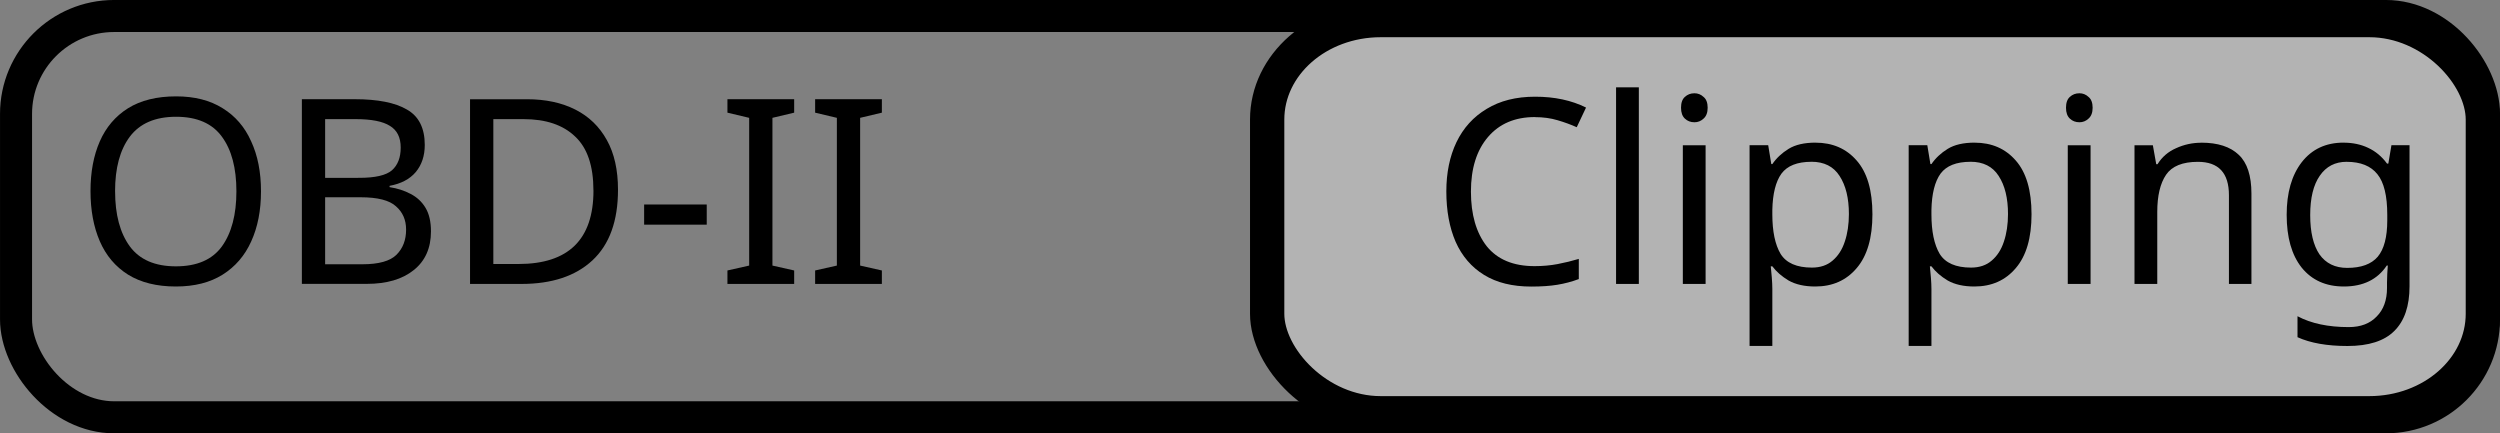<?xml version="1.0" encoding="UTF-8" standalone="no"?>
<!-- Created with Inkscape (http://www.inkscape.org/) -->

<svg
   width="75mm"
   height="13mm"
   viewBox="0 0 75 13"
   version="1.1"
   id="svg5"
   sodipodi:docname="unlock_attack_button.svg"
   inkscape:export-filename="obd2_selected.svg"
   inkscape:export-xdpi="96"
   inkscape:export-ydpi="96"
   inkscape:version="1.2.2 (b0a8486541, 2022-12-01)"
   xmlns:inkscape="http://www.inkscape.org/namespaces/inkscape"
   xmlns:sodipodi="http://sodipodi.sourceforge.net/DTD/sodipodi-0.dtd"
   xmlns="http://www.w3.org/2000/svg"
   xmlns:svg="http://www.w3.org/2000/svg">
  <rect x="0" y="0" width="75" height="13" fill="#808080" stroke="none"/>
  <sodipodi:namedview
     id="namedview7"
     pagecolor="#ffffff"
     bordercolor="#666666"
     borderopacity="1.0"
     inkscape:showpageshadow="2"
     inkscape:pageopacity="0.0"
     inkscape:pagecheckerboard="0"
     inkscape:deskcolor="#d1d1d1"
     inkscape:document-units="mm"
     showgrid="false"
     inkscape:zoom="2.2591939"
     inkscape:cx="23.681013"
     inkscape:cy="68.387225"
     inkscape:window-width="1898"
     inkscape:window-height="1008"
     inkscape:window-x="0"
     inkscape:window-y="0"
     inkscape:window-maximized="1"
     inkscape:current-layer="layer1" />
  <defs
     id="defs2" />
  <g
     inkscape:label="Layer 1"
     inkscape:groupmode="layer"
     id="layer1"
     transform="translate(-23.773,-24.421)">
    <rect
       style="fill:none;fill-opacity:0.402;stroke:#000000;stroke-width:0.961;stroke-linecap:round"
       id="rect12654"
       width="74.039"
       height="12.039"
       x="24.254"
       y="24.901"
       rx="2.944"
       ry="2.939" />
    <rect
       style="fill:#ffffff;fill-opacity:0.402;stroke:#000000;stroke-width:1.029;stroke-linecap:round"
       id="rect587"
       width="36.471"
       height="11.796"
       x="61.788"
       y="25.023"
       rx="3.405"
       ry="2.985" />
    <g
       aria-label="OBD-II        Clipping"
       id="text12810"
       style="font-size:7.761px;line-height:1.25;stroke-width:0.265"
       transform="translate(-0.825,-11.046)">
      <path
         d="m 32.428,41.206 q 0,0.861 -0.295,1.506 -0.287,0.636 -0.854,0.993 -0.567,0.357 -1.405,0.357 -0.861,0 -1.436,-0.357 -0.567,-0.357 -0.846,-1.001 -0.279,-0.644 -0.279,-1.506 0,-0.854 0.279,-1.49 0.279,-0.636 0.846,-0.993 0.574,-0.357 1.444,-0.357 0.83,0 1.397,0.357 0.567,0.349 0.854,0.993 0.295,0.636 0.295,1.498 z m -4.377,0 q 0,1.048 0.442,1.653 0.442,0.598 1.381,0.598 0.947,0 1.381,-0.598 0.435,-0.605 0.435,-1.653 0,-1.048 -0.435,-1.638 -0.435,-0.598 -1.374,-0.598 -0.939,0 -1.389,0.598 -0.442,0.59 -0.442,1.638 z"
         id="path12812" />
      <path
         d="m 35.237,38.443 q 1.04,0 1.568,0.31 0.536,0.303 0.536,1.063 0,0.489 -0.272,0.815 -0.272,0.318 -0.784,0.411 v 0.039 q 0.349,0.054 0.629,0.202 0.287,0.147 0.45,0.419 0.163,0.272 0.163,0.706 0,0.753 -0.52,1.164 -0.512,0.411 -1.405,0.411 h -1.948 v -5.541 z m 0.14,2.359 q 0.714,0 0.978,-0.225 0.264,-0.233 0.264,-0.683 0,-0.458 -0.326,-0.652 Q 35.975,39.041 35.268,39.041 H 34.352 v 1.762 z M 34.352,41.385 v 2.01 h 1.118 q 0.737,0 1.024,-0.287 0.287,-0.287 0.287,-0.753 0,-0.435 -0.303,-0.698 Q 36.184,41.385 35.416,41.385 Z"
         id="path12814" />
      <path
         d="m 43.138,41.16 q 0,1.405 -0.768,2.119 -0.761,0.706 -2.127,0.706 h -1.544 v -5.541 h 1.707 q 0.838,0 1.451,0.31 0.613,0.31 0.947,0.916 0.334,0.598 0.334,1.49 z m -0.737,0.023 q 0,-1.11 -0.551,-1.622 -0.543,-0.52 -1.544,-0.52 h -0.908 v 4.346 h 0.753 q 2.251,0 2.251,-2.204 z"
         id="path12816" />
      <path
         d="m 43.922,42.207 v -0.605 h 1.878 v 0.605 z"
         id="path12818" />
      <path
         d="m 48.423,43.985 h -2.002 v -0.404 l 0.652,-0.147 v -4.432 l -0.652,-0.155 v -0.404 h 2.002 v 0.404 l -0.652,0.155 v 4.432 l 0.652,0.147 z"
         id="path12820" />
      <path
         d="m 51.054,43.985 h -2.002 v -0.404 l 0.652,-0.147 v -4.432 l -0.652,-0.155 v -0.404 h 2.002 v 0.404 l -0.652,0.155 v 4.432 l 0.652,0.147 z"
         id="path12822" />
      <path
         d="m 70.643,38.979 q -0.893,0 -1.405,0.598 -0.512,0.598 -0.512,1.638 0,1.032 0.473,1.638 0.481,0.598 1.436,0.598 0.365,0 0.691,-0.062 0.326,-0.062 0.636,-0.155 v 0.605 q -0.31,0.116 -0.644,0.171 -0.326,0.054 -0.784,0.054 -0.846,0 -1.413,-0.349 -0.567,-0.349 -0.854,-0.993 -0.279,-0.644 -0.279,-1.513 0,-0.838 0.303,-1.475 0.31,-0.644 0.908,-1.001 0.598,-0.365 1.451,-0.365 0.877,0 1.529,0.326 l -0.279,0.59 q -0.256,-0.116 -0.574,-0.21 -0.31,-0.093 -0.683,-0.093 z"
         id="path12824" />
      <path
         d="m 73.763,43.985 h -0.683 v -5.898 h 0.683 z"
         id="path12826" />
      <path
         d="m 75.432,38.265 q 0.155,0 0.272,0.109 0.124,0.101 0.124,0.326 0,0.217 -0.124,0.326 -0.116,0.109 -0.272,0.109 -0.171,0 -0.287,-0.109 -0.116,-0.109 -0.116,-0.326 0,-0.225 0.116,-0.326 0.116,-0.109 0.287,-0.109 z m 0.334,1.56 v 4.16 h -0.683 v -4.16 z"
         id="path12828" />
      <path
         d="m 79.064,39.747 q 0.768,0 1.234,0.536 0.473,0.536 0.473,1.614 0,1.063 -0.473,1.614 -0.466,0.551 -1.242,0.551 -0.481,0 -0.799,-0.179 -0.31,-0.186 -0.489,-0.427 h -0.047 q 0.016,0.132 0.031,0.334 0.016,0.202 0.016,0.349 v 1.707 H 77.085 v -6.023 h 0.559 l 0.093,0.567 h 0.031 q 0.186,-0.272 0.489,-0.458 0.303,-0.186 0.807,-0.186 z m -0.124,0.574 q -0.636,0 -0.9,0.357 -0.256,0.357 -0.272,1.087 v 0.132 q 0,0.768 0.248,1.187 0.256,0.411 0.939,0.411 0.38,0 0.621,-0.21 0.248,-0.21 0.365,-0.567 0.124,-0.365 0.124,-0.83 0,-0.714 -0.279,-1.141 -0.272,-0.427 -0.846,-0.427 z"
         id="path12830" />
      <path
         d="m 83.837,39.747 q 0.768,0 1.234,0.536 0.473,0.536 0.473,1.614 0,1.063 -0.473,1.614 -0.466,0.551 -1.242,0.551 -0.481,0 -0.799,-0.179 -0.31,-0.186 -0.489,-0.427 h -0.047 q 0.016,0.132 0.031,0.334 0.016,0.202 0.016,0.349 v 1.707 h -0.683 v -6.023 h 0.559 l 0.093,0.567 h 0.031 q 0.186,-0.272 0.489,-0.458 0.303,-0.186 0.807,-0.186 z m -0.124,0.574 q -0.636,0 -0.9,0.357 -0.256,0.357 -0.272,1.087 v 0.132 q 0,0.768 0.248,1.187 0.256,0.411 0.939,0.411 0.38,0 0.621,-0.21 0.248,-0.21 0.365,-0.567 0.124,-0.365 0.124,-0.83 0,-0.714 -0.279,-1.141 -0.272,-0.427 -0.846,-0.427 z"
         id="path12832" />
      <path
         d="m 86.981,38.265 q 0.155,0 0.272,0.109 0.124,0.101 0.124,0.326 0,0.217 -0.124,0.326 -0.116,0.109 -0.272,0.109 -0.171,0 -0.287,-0.109 -0.116,-0.109 -0.116,-0.326 0,-0.225 0.116,-0.326 0.116,-0.109 0.287,-0.109 z m 0.334,1.56 v 4.16 H 86.631 v -4.16 z"
         id="path12834" />
      <path
         d="m 90.636,39.747 q 0.745,0 1.125,0.365 0.38,0.357 0.38,1.164 v 2.709 h -0.675 v -2.662 q 0,-1.001 -0.931,-1.001 -0.691,0 -0.955,0.388 -0.264,0.388 -0.264,1.118 v 2.158 h -0.683 v -4.16 h 0.551 l 0.101,0.567 h 0.039 q 0.202,-0.326 0.559,-0.481 0.357,-0.163 0.753,-0.163 z"
         id="path12836" />
      <path
         d="m 94.905,39.747 q 0.411,0 0.737,0.155 0.334,0.155 0.567,0.473 h 0.039 l 0.093,-0.551 h 0.543 v 4.23 q 0,0.893 -0.458,1.343 -0.45,0.45 -1.405,0.45 -0.916,0 -1.498,-0.264 v -0.629 q 0.613,0.326 1.537,0.326 0.536,0 0.838,-0.318 0.31,-0.31 0.31,-0.854 v -0.163 q 0,-0.093 0.008,-0.264 0.008,-0.179 0.016,-0.248 h -0.031 q -0.419,0.629 -1.288,0.629 -0.807,0 -1.265,-0.567 -0.45,-0.567 -0.45,-1.583 0,-0.993 0.45,-1.576 0.458,-0.59 1.257,-0.59 z m 0.093,0.574 q -0.52,0 -0.807,0.419 -0.287,0.411 -0.287,1.18 0,0.768 0.279,1.18 0.287,0.404 0.83,0.404 0.629,0 0.916,-0.334 0.287,-0.341 0.287,-1.094 v -0.163 q 0,-0.854 -0.295,-1.218 -0.295,-0.373 -0.924,-0.373 z"
         id="path12838" />
    </g>
  </g>
</svg>
